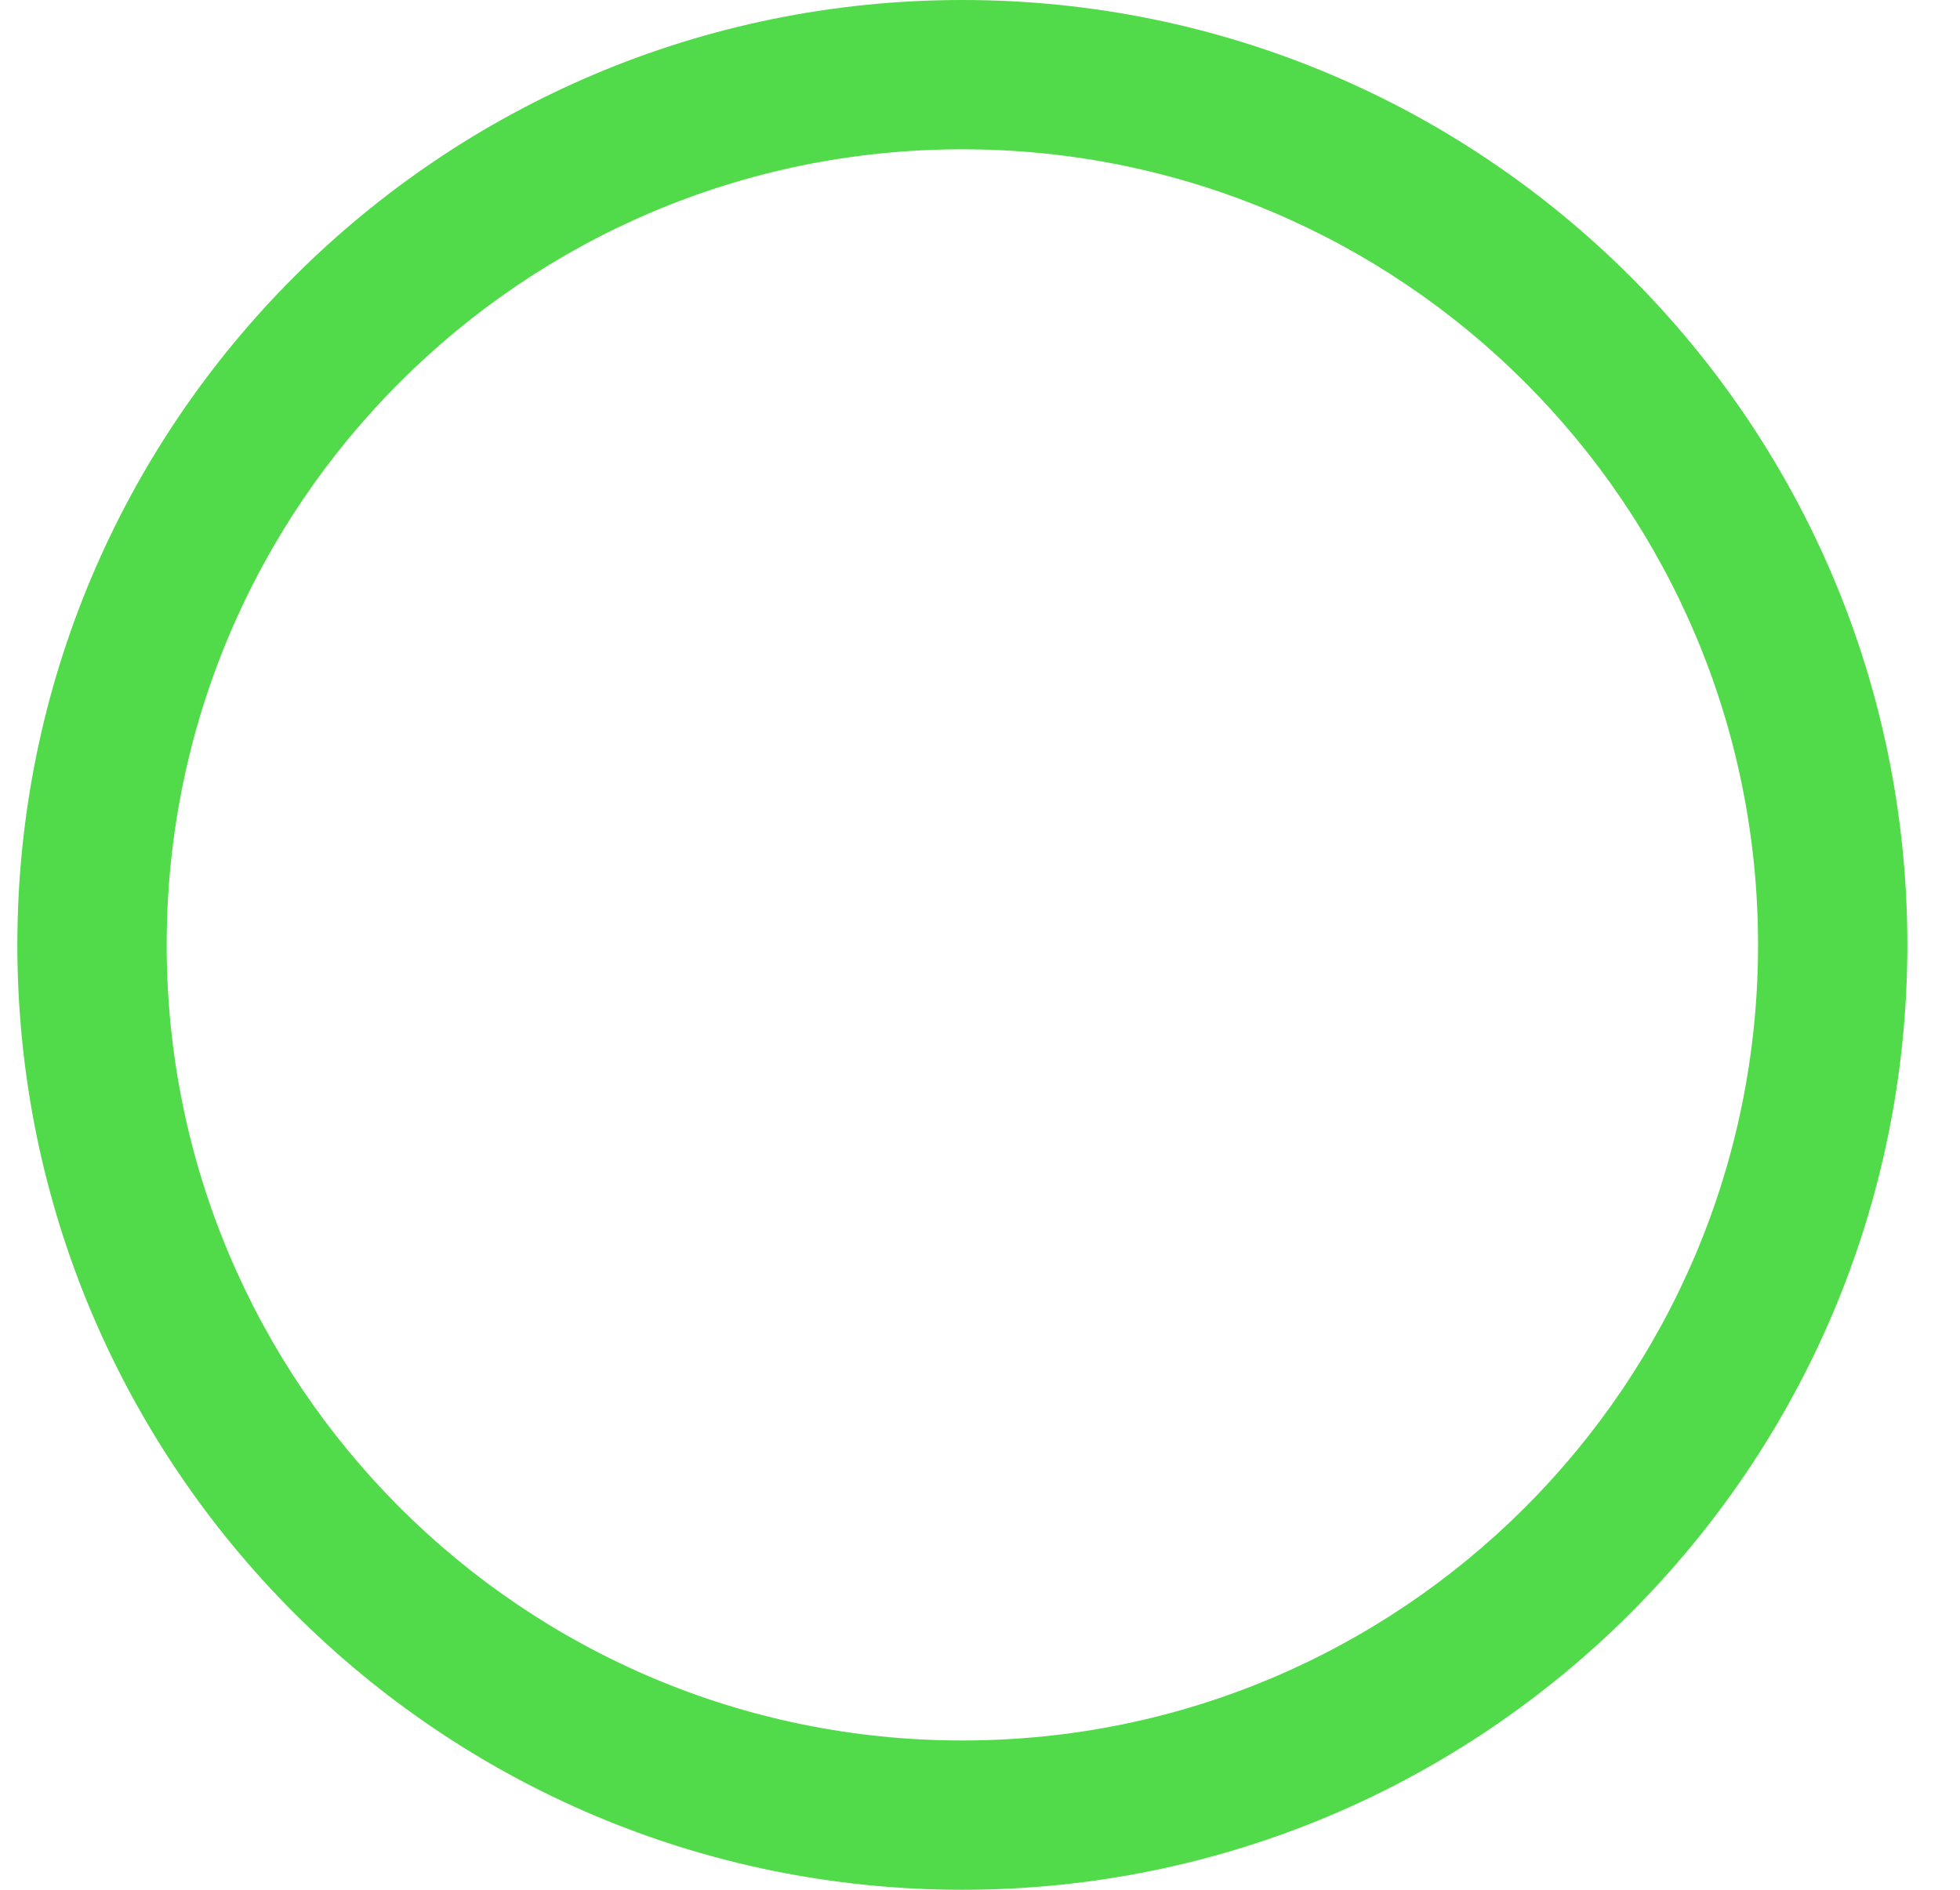 <svg width="28" height="27" viewBox="0 0 28 27" fill="none" xmlns="http://www.w3.org/2000/svg">
<path fill-rule="evenodd" clip-rule="evenodd" d="M13.748 24.867C20.026 24.867 25.115 19.778 25.115 13.5C25.115 7.222 20.026 2.133 13.748 2.133C7.47 2.133 2.381 7.222 2.381 13.5C2.381 19.778 7.47 24.867 13.748 24.867ZM13.748 27C21.204 27 27.248 20.956 27.248 13.5C27.248 6.044 21.204 0 13.748 0C6.292 0 0.248 6.044 0.248 13.5C0.248 20.956 6.292 27 13.748 27Z" fill="#51DA49"/>
</svg>
